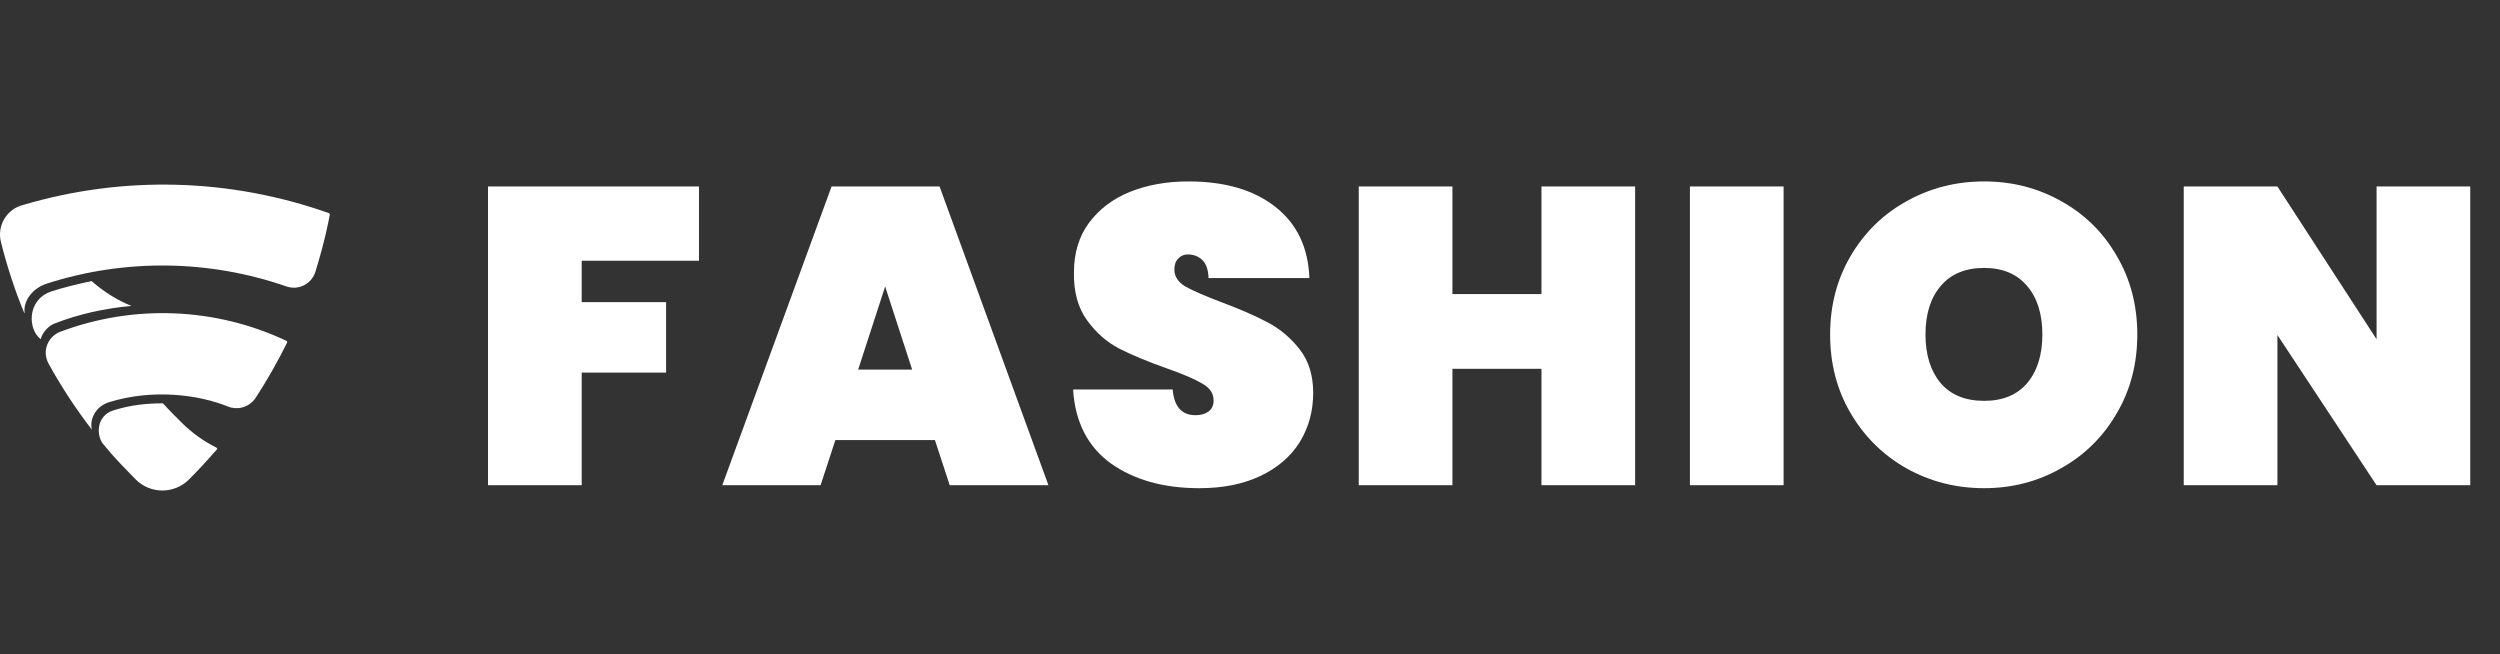 <svg width="237" height="62" viewBox="0 0 237 62" fill="none" xmlns="http://www.w3.org/2000/svg">
<rect x="0" y="0" width="237" height="62" fill="#333333" stroke="none"/>
<path d="M31.172 20.204C21.845 16.889 11.708 16.615 2.216 19.422C1.838 19.512 1.483 19.678 1.171 19.908C0.859 20.139 0.597 20.43 0.4 20.764C0.203 21.099 0.075 21.469 0.025 21.854C-0.026 22.238 0.001 22.629 0.105 23.003C0.625 25.088 1.383 27.483 2.293 29.655C2.308 29.706 2.333 29.681 2.333 29.631C2.201 28.612 2.984 27.326 4.52 26.858C11.902 24.509 19.847 24.614 27.164 27.158C27.434 27.25 27.72 27.288 28.004 27.268C28.289 27.248 28.566 27.172 28.821 27.043C29.075 26.914 29.302 26.735 29.486 26.518C29.67 26.3 29.809 26.047 29.895 25.775C30.805 22.846 31.172 20.857 31.263 20.358C31.278 20.266 31.196 20.231 31.172 20.205V20.204ZM8.669 26.649C7.551 26.883 6.005 27.25 4.845 27.635C2.526 28.434 2.634 31.257 3.869 32.157C3.96 31.634 4.52 30.922 5.145 30.681C7.461 29.771 9.947 29.227 12.46 29.003C11.183 28.484 9.937 27.741 8.686 26.648L8.669 26.649ZM27.133 32.3C23.801 30.734 20.189 29.852 16.51 29.706C12.832 29.561 9.161 30.154 5.715 31.451C4.611 31.868 3.92 33.212 4.611 34.487C5.819 36.671 7.19 38.76 8.711 40.738C8.493 39.98 8.879 38.577 10.364 38.118C14.469 36.856 18.777 37.391 21.64 38.55C22.448 38.876 23.593 38.678 24.235 37.717C25.329 36.032 26.324 34.284 27.215 32.483C27.255 32.402 27.215 32.342 27.133 32.3ZM20.481 42.416C19.28 41.81 18.181 41.019 17.226 40.072C16.784 39.629 16.132 38.994 15.446 38.236C13.878 38.236 12.357 38.393 10.73 38.913C9.219 39.385 9.078 41.13 9.739 42.041C10.857 43.434 11.641 44.186 12.892 45.479C13.555 46.129 14.445 46.495 15.374 46.5C16.302 46.505 17.196 46.147 17.866 45.503C18.842 44.527 19.443 43.875 20.546 42.624C20.611 42.558 20.586 42.442 20.48 42.416H20.481Z" fill="white"/>
<path d="M66.264 17.68V24.72H55.145V28.64H63.145V35.32H55.145V46H46.264V17.68H66.264ZM88.632 41.72H79.192L77.792 46H68.472L78.832 17.68H89.072L99.392 46H90.032L88.632 41.72ZM86.472 35.04L83.912 27.16L81.352 35.04H86.472ZM113.69 46.28C110.303 46.28 107.503 45.493 105.29 43.92C103.103 42.32 101.917 39.987 101.73 36.92H111.17C111.303 38.547 112.023 39.36 113.33 39.36C113.81 39.36 114.21 39.253 114.53 39.04C114.877 38.8 115.05 38.44 115.05 37.96C115.05 37.293 114.69 36.76 113.97 36.36C113.25 35.933 112.13 35.453 110.61 34.92C108.797 34.28 107.29 33.653 106.09 33.04C104.917 32.427 103.903 31.533 103.05 30.36C102.197 29.187 101.783 27.68 101.81 25.84C101.81 24 102.277 22.44 103.21 21.16C104.17 19.853 105.463 18.867 107.09 18.2C108.743 17.533 110.597 17.2 112.65 17.2C116.117 17.2 118.863 18 120.89 19.6C122.943 21.2 124.023 23.453 124.13 26.36H114.57C114.543 25.56 114.343 24.987 113.97 24.64C113.597 24.293 113.143 24.12 112.61 24.12C112.237 24.12 111.93 24.253 111.69 24.52C111.45 24.76 111.33 25.107 111.33 25.56C111.33 26.2 111.677 26.733 112.37 27.16C113.09 27.56 114.223 28.053 115.77 28.64C117.557 29.307 119.023 29.947 120.17 30.56C121.343 31.173 122.357 32.027 123.21 33.12C124.063 34.213 124.49 35.587 124.49 37.24C124.49 38.973 124.063 40.533 123.21 41.92C122.357 43.28 121.117 44.347 119.49 45.12C117.863 45.893 115.93 46.28 113.69 46.28ZM155.01 17.68V46H146.13V34.96H137.69V46H128.81V17.68H137.69V27.88H146.13V17.68H155.01ZM169.085 17.68V46H160.205V17.68H169.085ZM188.096 46.28C185.429 46.28 182.976 45.653 180.736 44.4C178.522 43.147 176.762 41.413 175.456 39.2C174.149 36.987 173.496 34.493 173.496 31.72C173.496 28.947 174.149 26.453 175.456 24.24C176.762 22.027 178.522 20.307 180.736 19.08C182.976 17.827 185.429 17.2 188.096 17.2C190.762 17.2 193.202 17.827 195.416 19.08C197.629 20.307 199.376 22.027 200.656 24.24C201.962 26.453 202.616 28.947 202.616 31.72C202.616 34.493 201.962 36.987 200.656 39.2C199.376 41.413 197.616 43.147 195.376 44.4C193.162 45.653 190.736 46.28 188.096 46.28ZM188.096 38C189.856 38 191.216 37.44 192.176 36.32C193.136 35.173 193.616 33.64 193.616 31.72C193.616 29.773 193.136 28.24 192.176 27.12C191.216 25.973 189.856 25.4 188.096 25.4C186.309 25.4 184.936 25.973 183.976 27.12C183.016 28.24 182.536 29.773 182.536 31.72C182.536 33.64 183.016 35.173 183.976 36.32C184.936 37.44 186.309 38 188.096 38ZM234.179 46H225.299L215.899 31.76V46H207.019V17.68H215.899L225.299 32.16V17.68H234.179V46Z" fill="white"/>
</svg>

